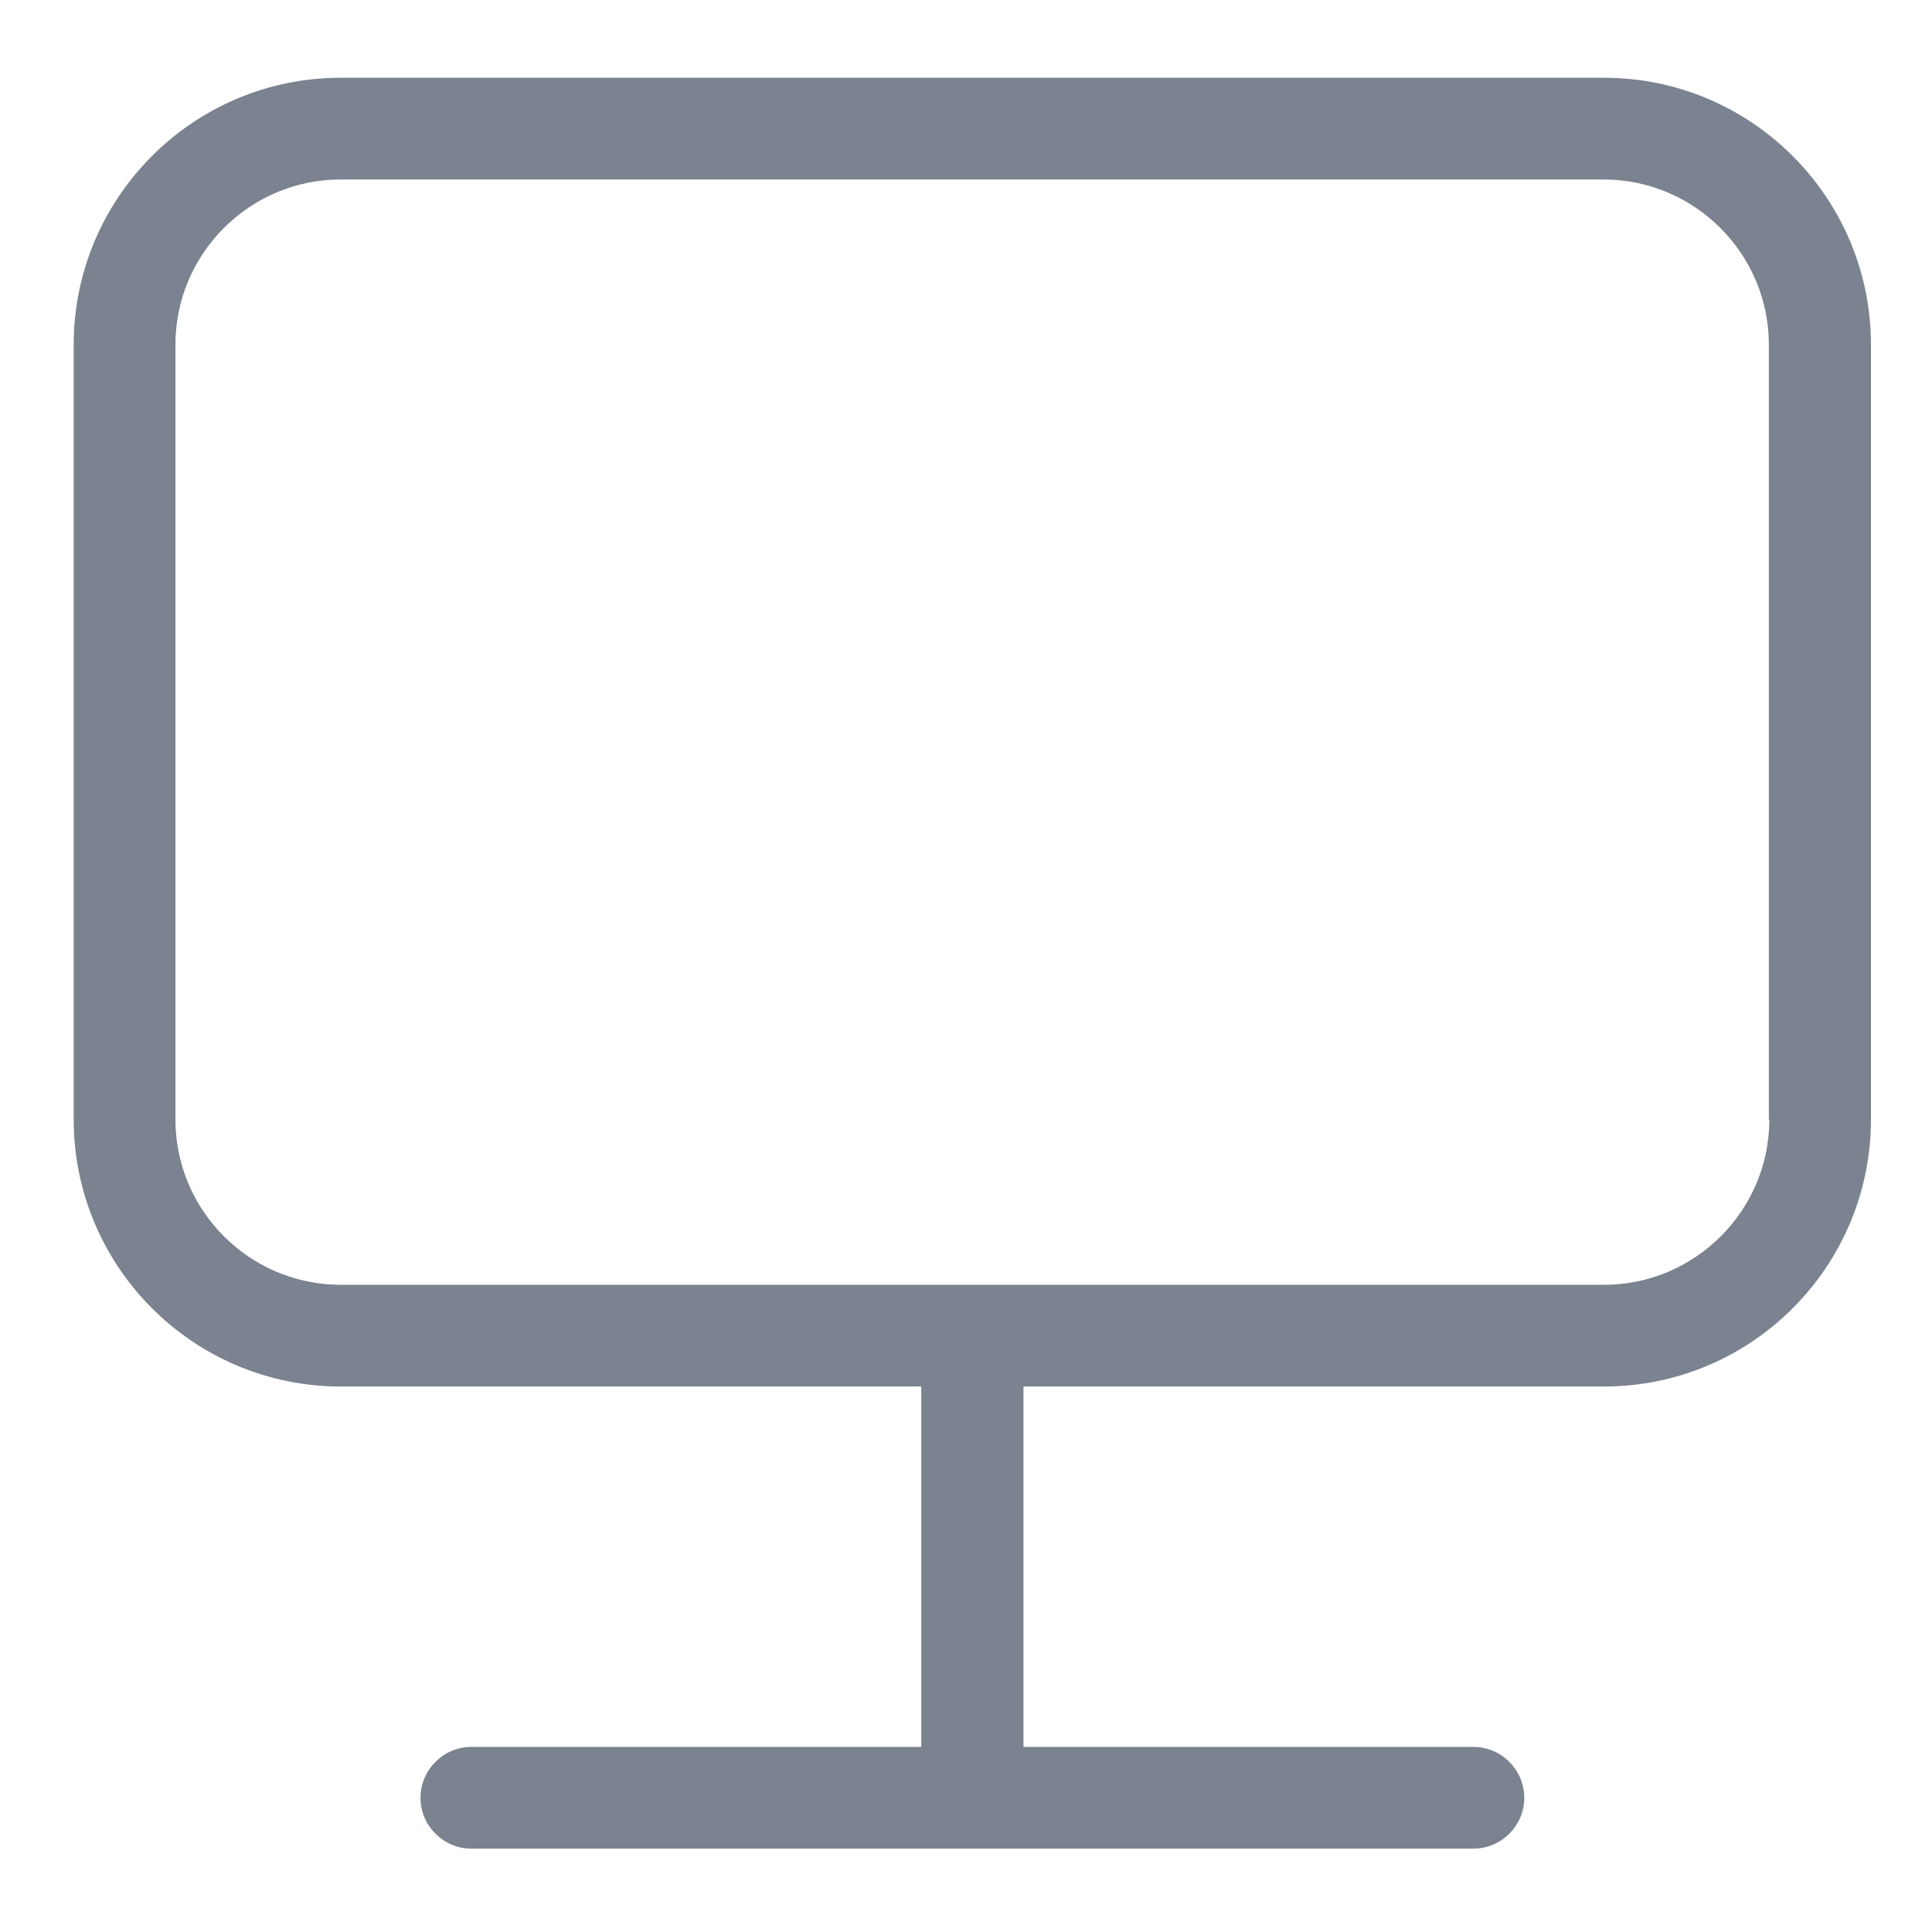 <svg width="20" height="20" viewBox="0 0 20 20" fill="none" xmlns="http://www.w3.org/2000/svg">
<path d="M16.605 0.805H3.526C2 0.805 0.763 2.047 0.763 3.568V11.589C0.763 13.116 2.005 14.353 3.526 14.353H9.537V18.084H4.879C4.59 18.084 4.353 18.321 4.353 18.611C4.353 18.9 4.59 19.137 4.879 19.137H15.253C15.542 19.137 15.779 18.9 15.779 18.611C15.779 18.321 15.542 18.084 15.253 18.084H10.595V14.353H16.605C18.132 14.353 19.368 13.111 19.368 11.589V3.568C19.368 2.042 18.126 0.805 16.605 0.805ZM18.316 11.589C18.316 12.532 17.547 13.3 16.605 13.3H3.526C2.584 13.3 1.816 12.532 1.816 11.589V3.568C1.816 2.626 2.584 1.858 3.526 1.858H16.6C17.542 1.858 18.311 2.626 18.311 3.568V11.589H18.316Z" fill="#7B8290"/>
</svg>
